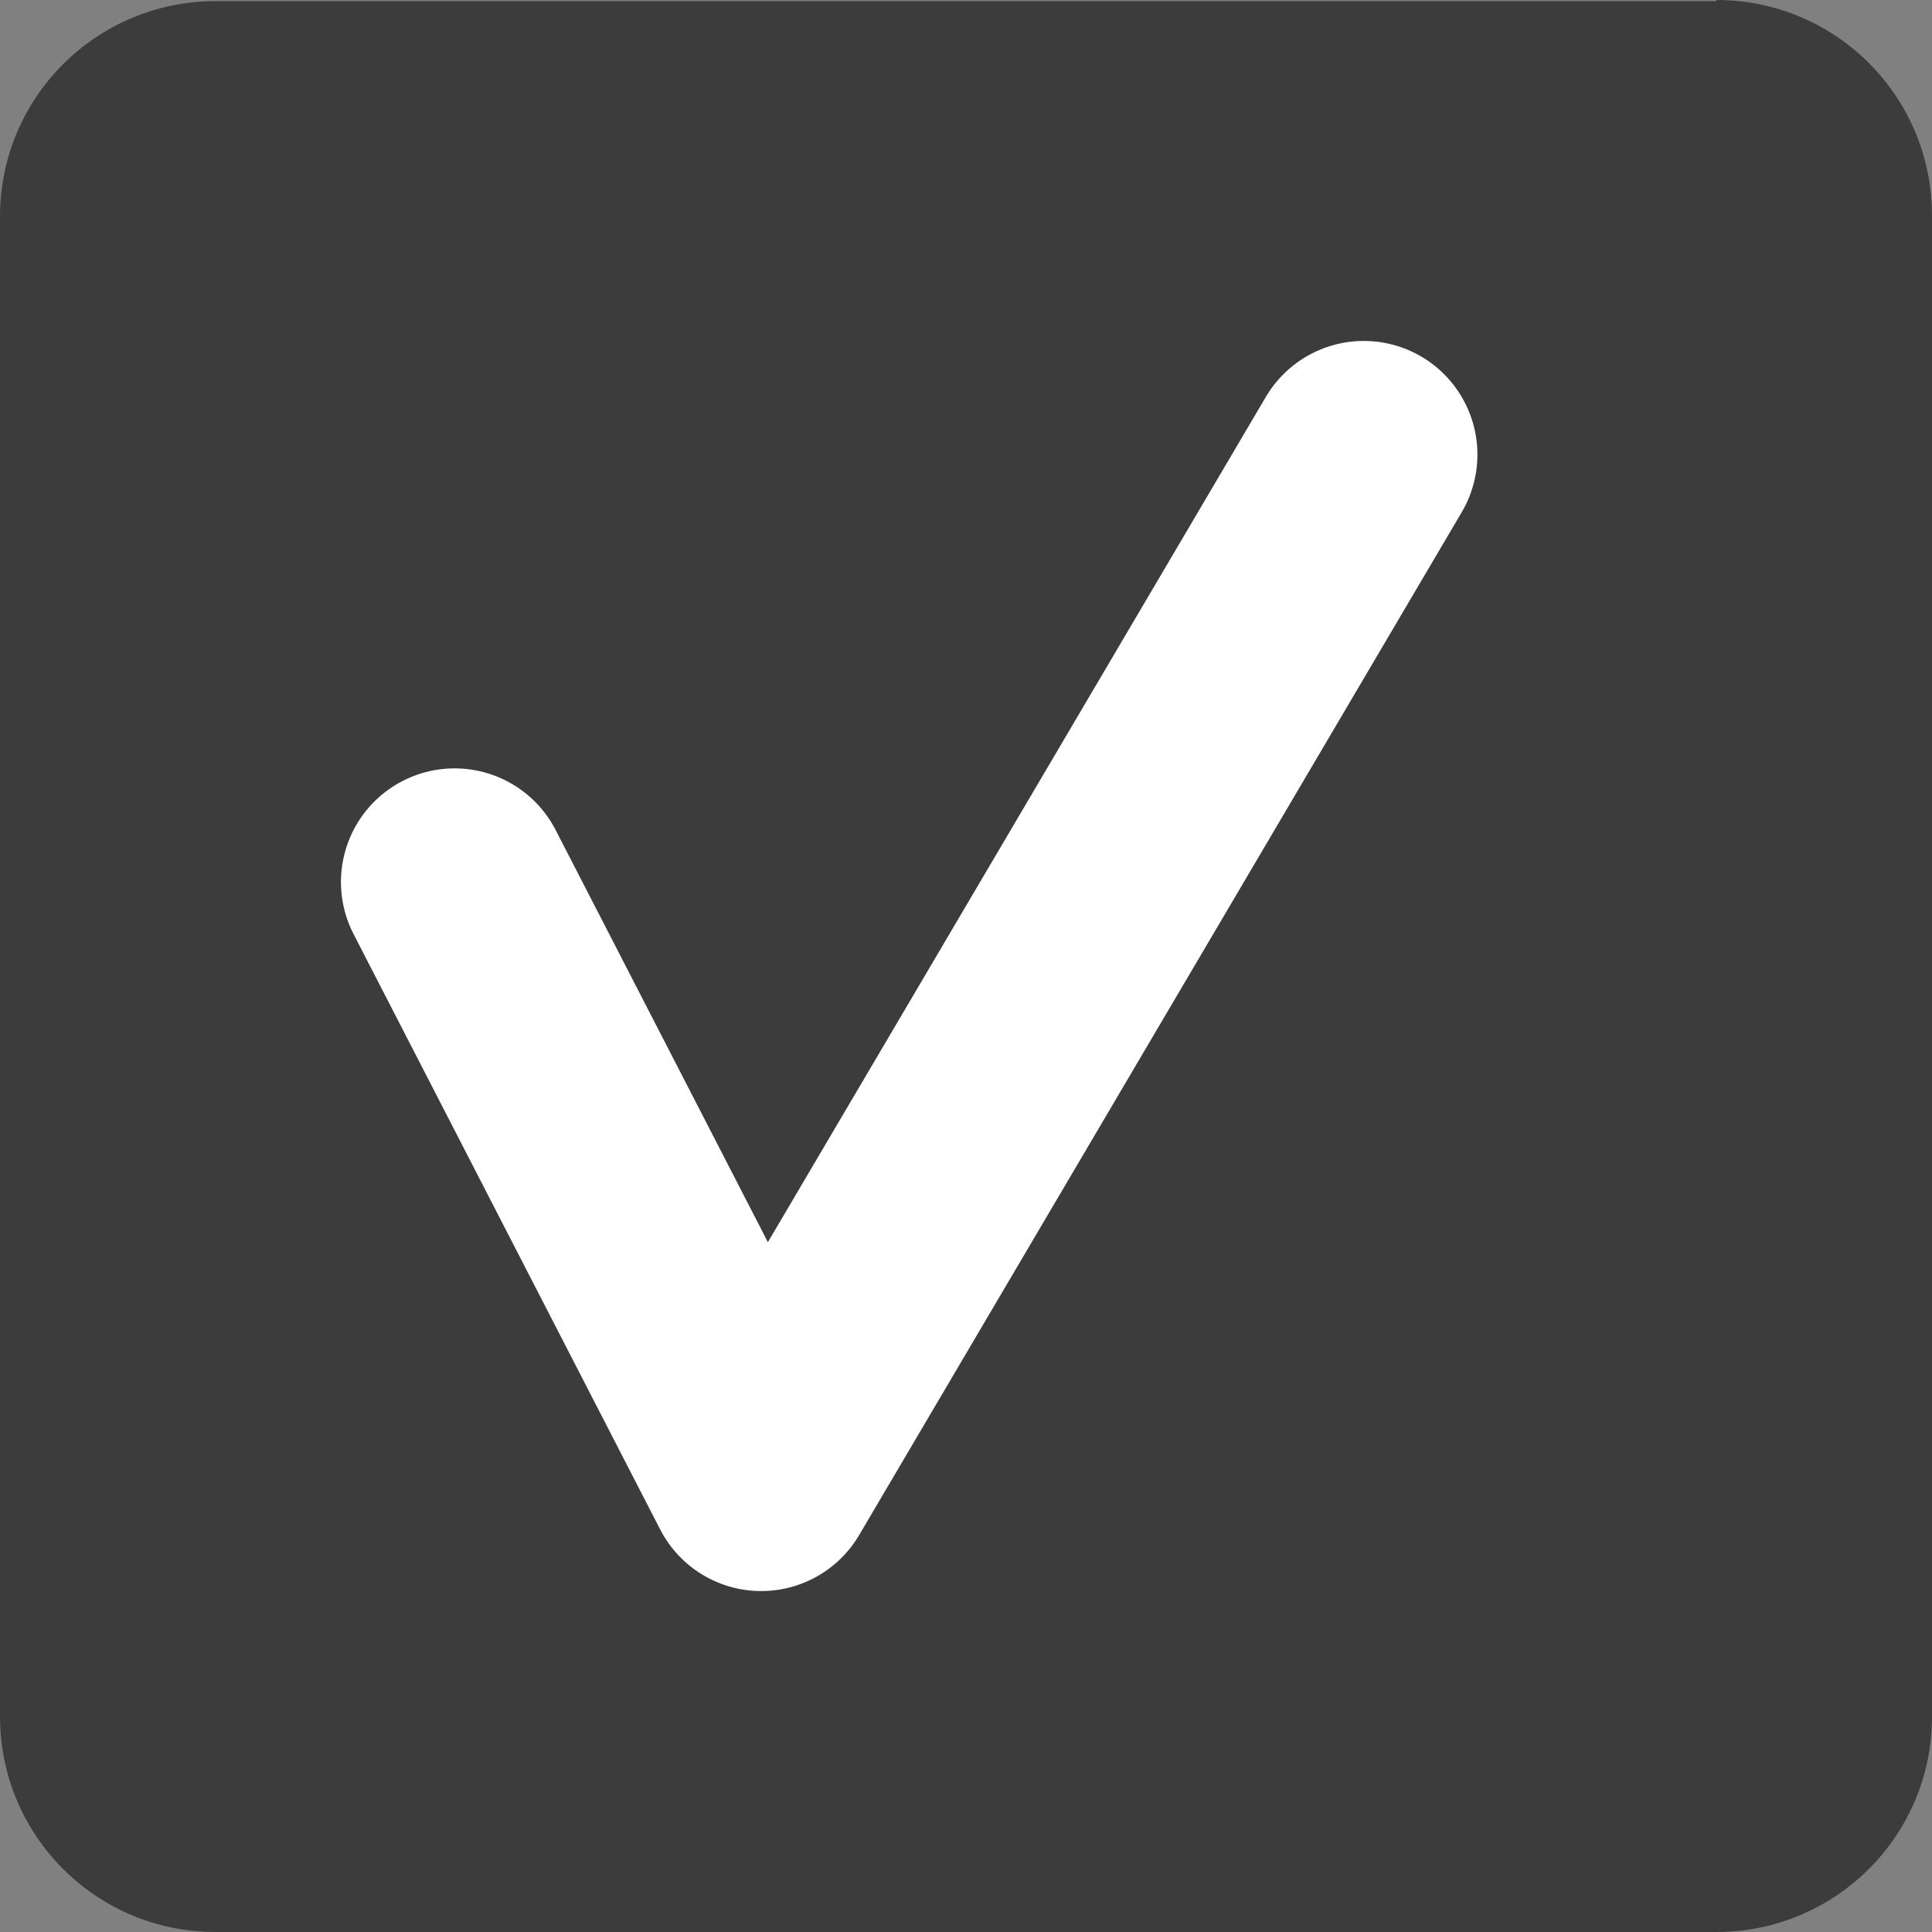 <svg width="17" height="17" viewBox="0 0 17 17" fill="none" xmlns="http://www.w3.org/2000/svg">
<rect x="0" y="0" width="17" height="17" fill="#808080" stroke="none"/>
<path d="M15.103 0.01H1.897C0.853 0.01 0 0.853 0 1.906V15.104C0 16.148 0.843 17 1.897 17H15.103C16.147 17 17 16.157 17 15.104V1.896C17 0.853 16.157 0 15.103 0V0.01Z" fill="#3C3C3C"/>
<path d="M4 7.761L6.698 13L12 4" stroke="white" stroke-width="2" stroke-linecap="round" stroke-linejoin="round"/>
</svg>
